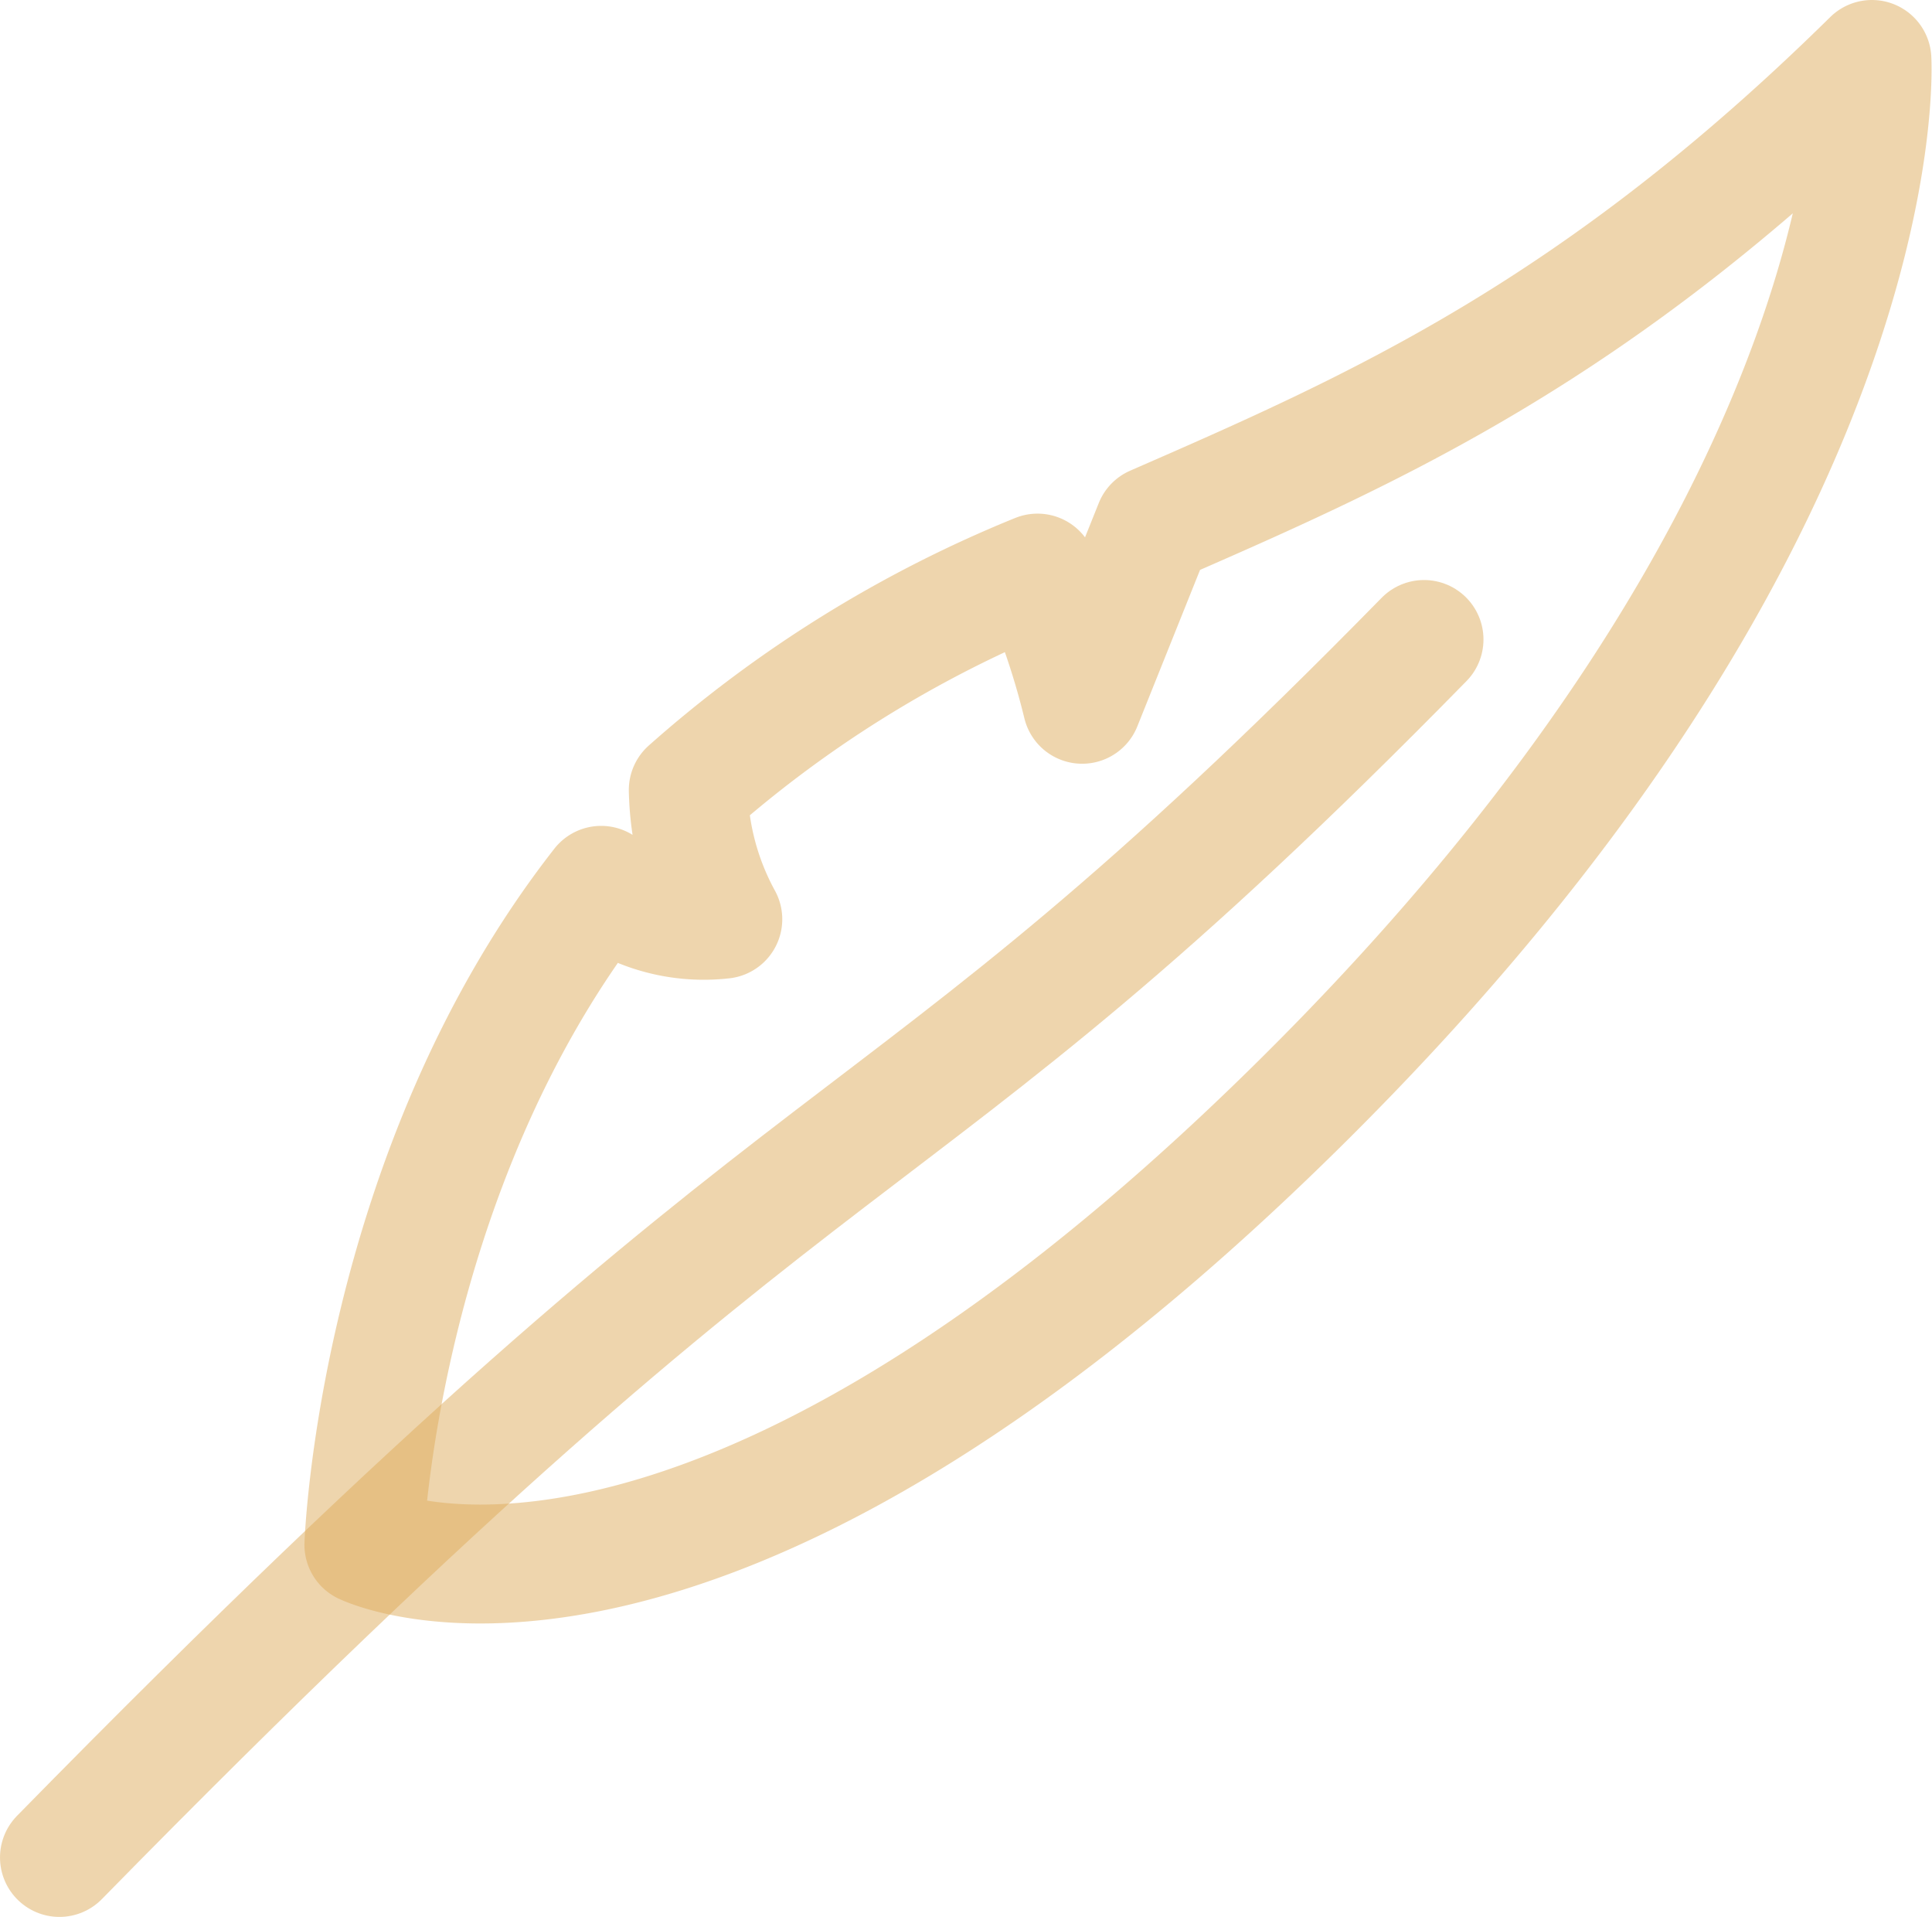 <svg xmlns="http://www.w3.org/2000/svg" width="48.756" height="48.364" viewBox="0 0 48.756 48.364">
  <g id="icono" transform="translate(1.285 1.5)">
    <path id="Stroke_418" data-name="Stroke 418" d="M0,30.73C20.088,10.244,20.224,14.5,34.437,0" transform="translate(0.215 14.634)" fill="none" stroke="#dead5d" stroke-linecap="round" stroke-linejoin="round" stroke-miterlimit="10" stroke-width="3" opacity=".5"/>
    <path id="Stroke_420" data-name="Stroke 420" d="M38.057,0c-6.967,6.862-12.5,9.3-18.119,11.75l-1.812,4.519A19.613,19.613,0,0,0,17,12.959a30.6,30.6,0,0,0-8.814,5.472,7.1,7.1,0,0,0,.872,3.261,4.239,4.239,0,0,1-3.07-.855C.328,28.069,0,37.476,0,37.476s8.245,4.006,23.506-11.023S38.057,0,38.057,0Z" transform="translate(7.898)" fill="none" stroke="#dead5d" stroke-linecap="round" stroke-linejoin="round" stroke-miterlimit="10" stroke-width="3" opacity=".5"/>
  </g>
</svg>
